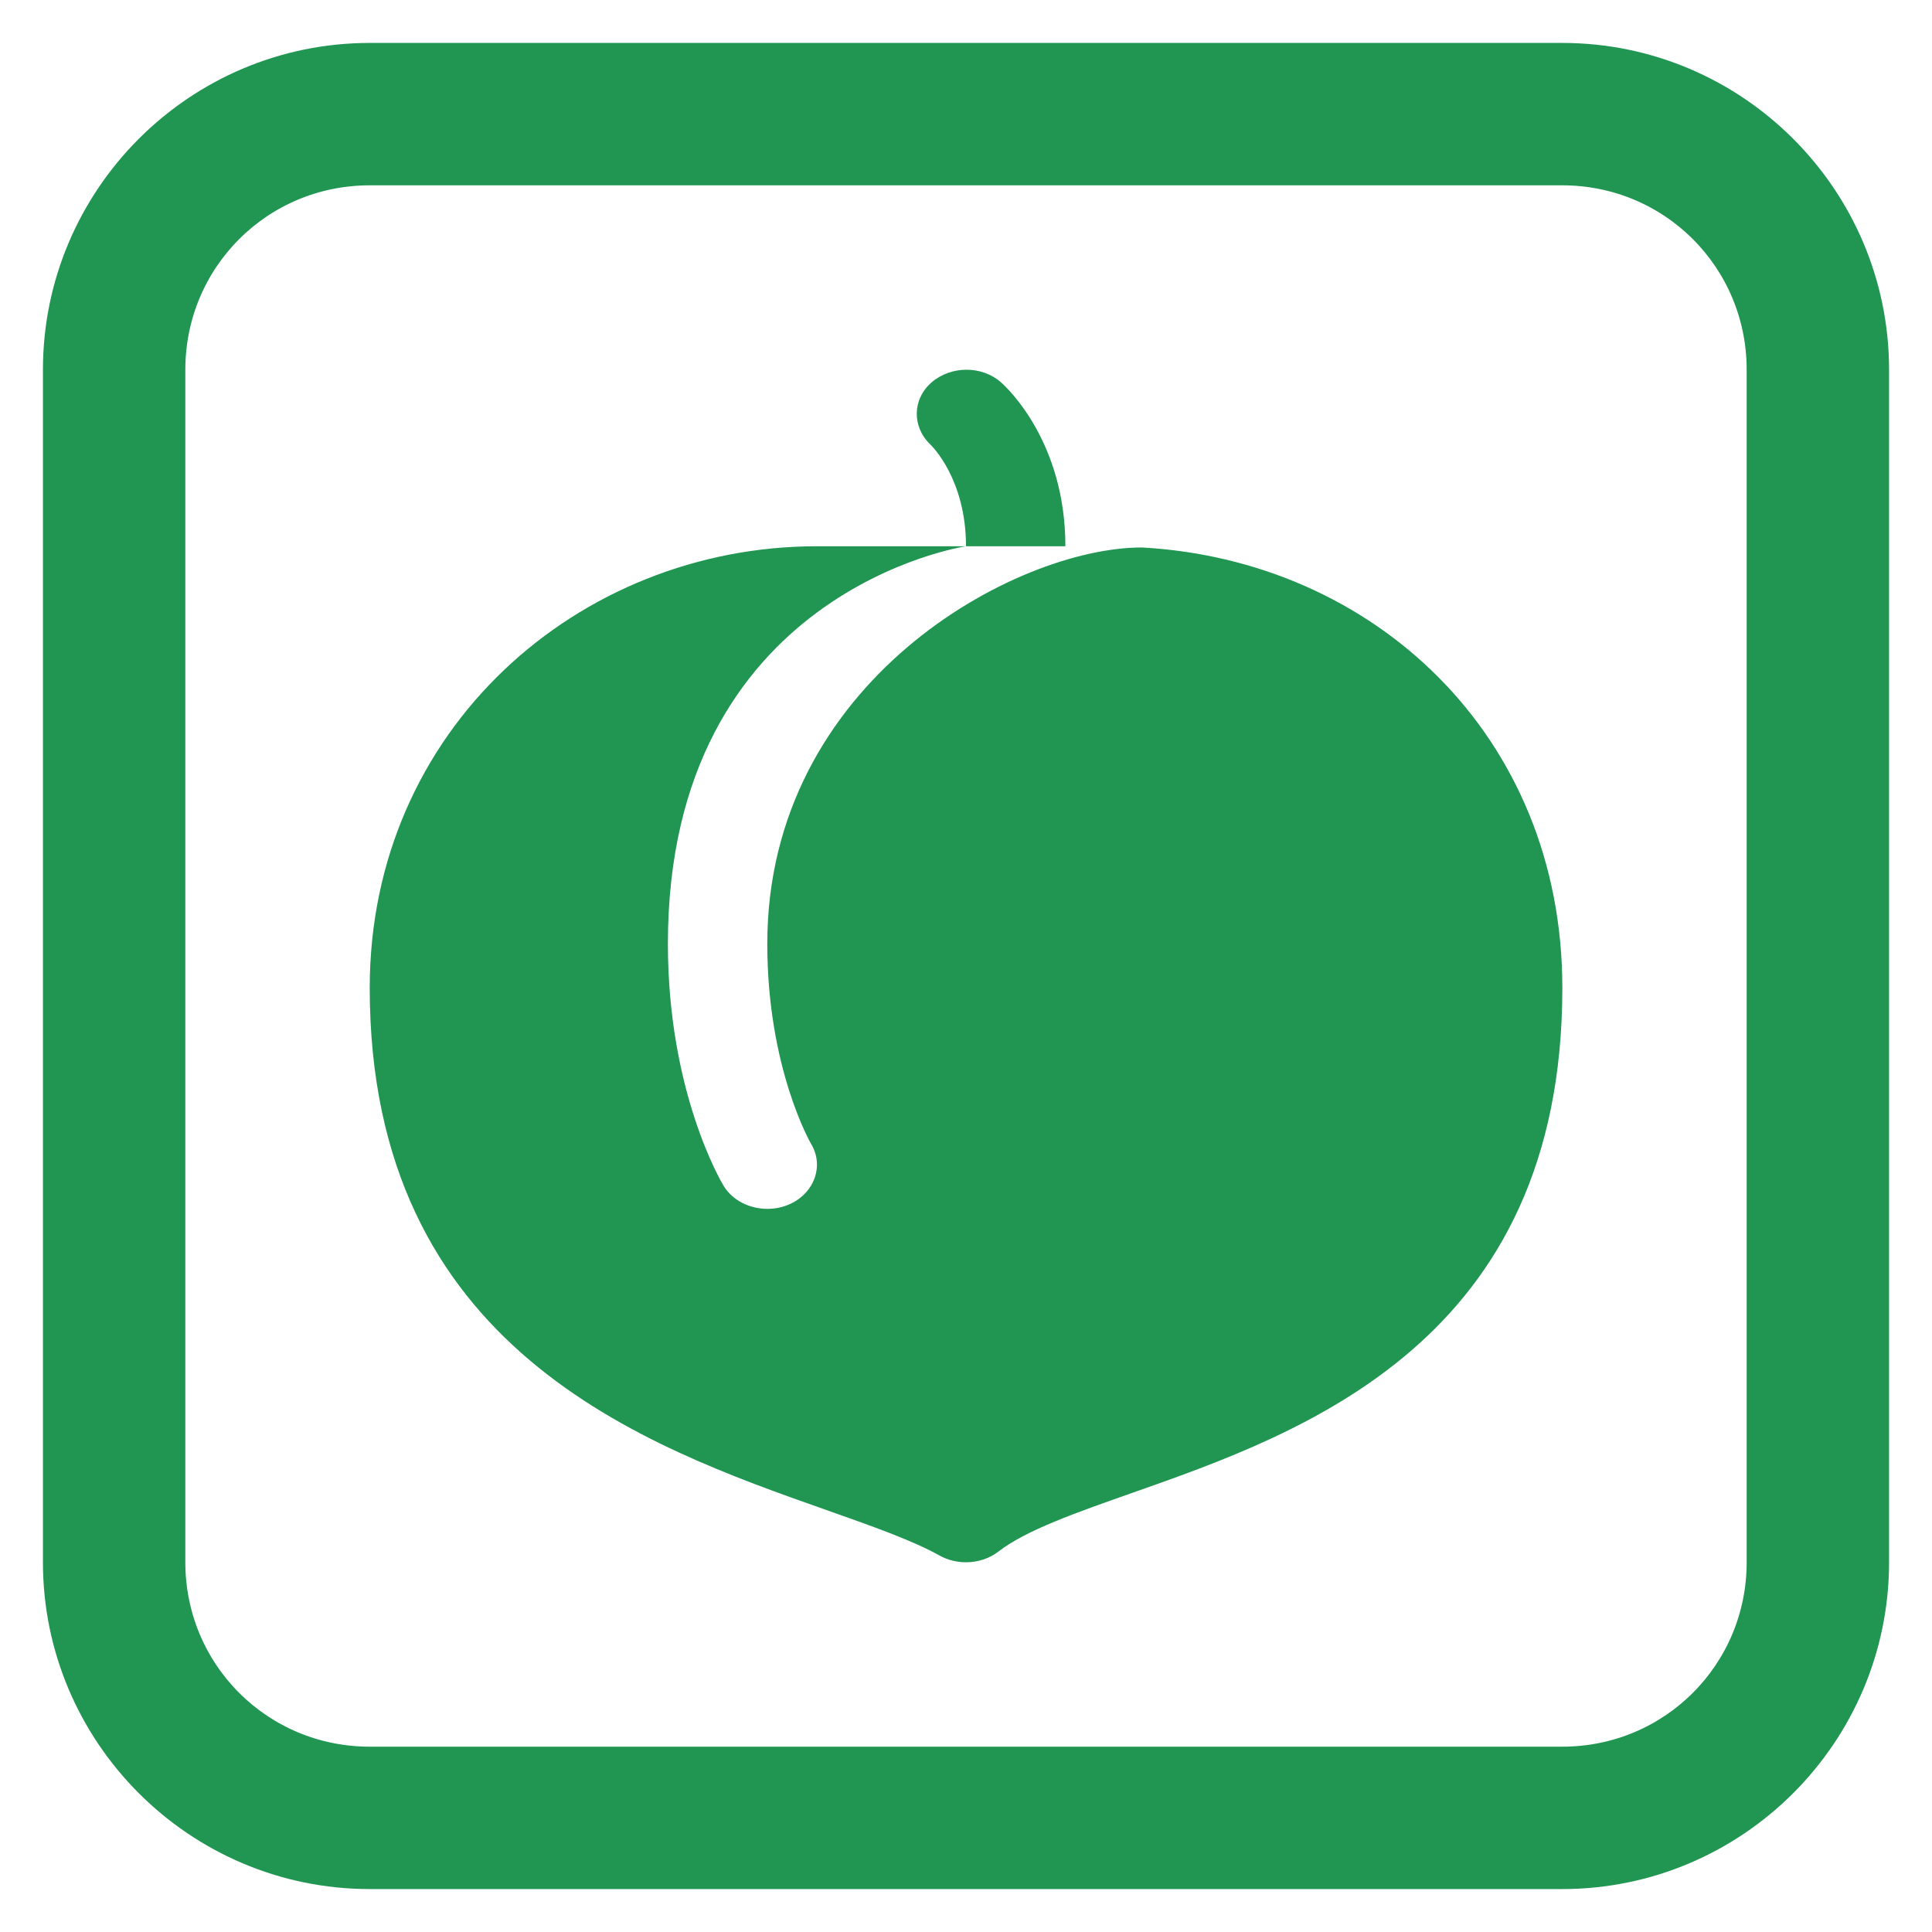 <svg width="27" height="27" viewBox="0 0 27 27" fill="none" xmlns="http://www.w3.org/2000/svg">
<path d="M5.167 0.8C2.761 0.8 0.8 2.761 0.8 5.167V21.833C0.8 24.239 2.761 26.2 5.167 26.2H21.833C24.239 26.2 26.2 24.239 26.2 21.833V5.167C26.2 2.761 24.239 0.8 21.833 0.8H5.167ZM5.167 2.39H21.833C23.374 2.39 24.61 3.626 24.61 5.167V21.833C24.61 23.374 23.374 24.61 21.833 24.61H5.167C3.626 24.61 2.39 23.374 2.39 21.833V5.167C2.39 3.626 3.626 2.39 5.167 2.39Z" fill="#219653" stroke="#219653" stroke-width="0.4"/>
<path d="M13.508 5.167C13.334 5.167 13.158 5.225 13.021 5.342C12.749 5.576 12.743 5.965 13.001 6.211C13.021 6.23 13.5 6.696 13.5 7.634H14.889C14.889 6.185 14.084 5.427 13.991 5.345C13.857 5.226 13.683 5.167 13.508 5.167ZM13.5 7.634H11.417C8.088 7.634 5.167 10.19 5.167 13.807C5.167 18.855 9.008 20.207 11.549 21.103C12.192 21.33 12.748 21.526 13.131 21.739C13.245 21.803 13.373 21.833 13.5 21.833C13.664 21.833 13.827 21.782 13.956 21.681C14.34 21.385 15.026 21.144 15.821 20.864C18.215 20.022 21.834 18.748 21.834 13.807C21.834 10.262 19.178 7.827 15.957 7.651C14.195 7.651 10.723 9.522 10.723 13.19C10.723 14.926 11.328 15.973 11.334 15.984C11.516 16.284 11.389 16.66 11.052 16.821C10.947 16.871 10.835 16.894 10.724 16.894C10.477 16.894 10.236 16.777 10.111 16.57C10.08 16.517 9.334 15.262 9.334 13.19C9.334 8.251 13.5 7.634 13.5 7.634Z" fill="#219653"/>
</svg>
